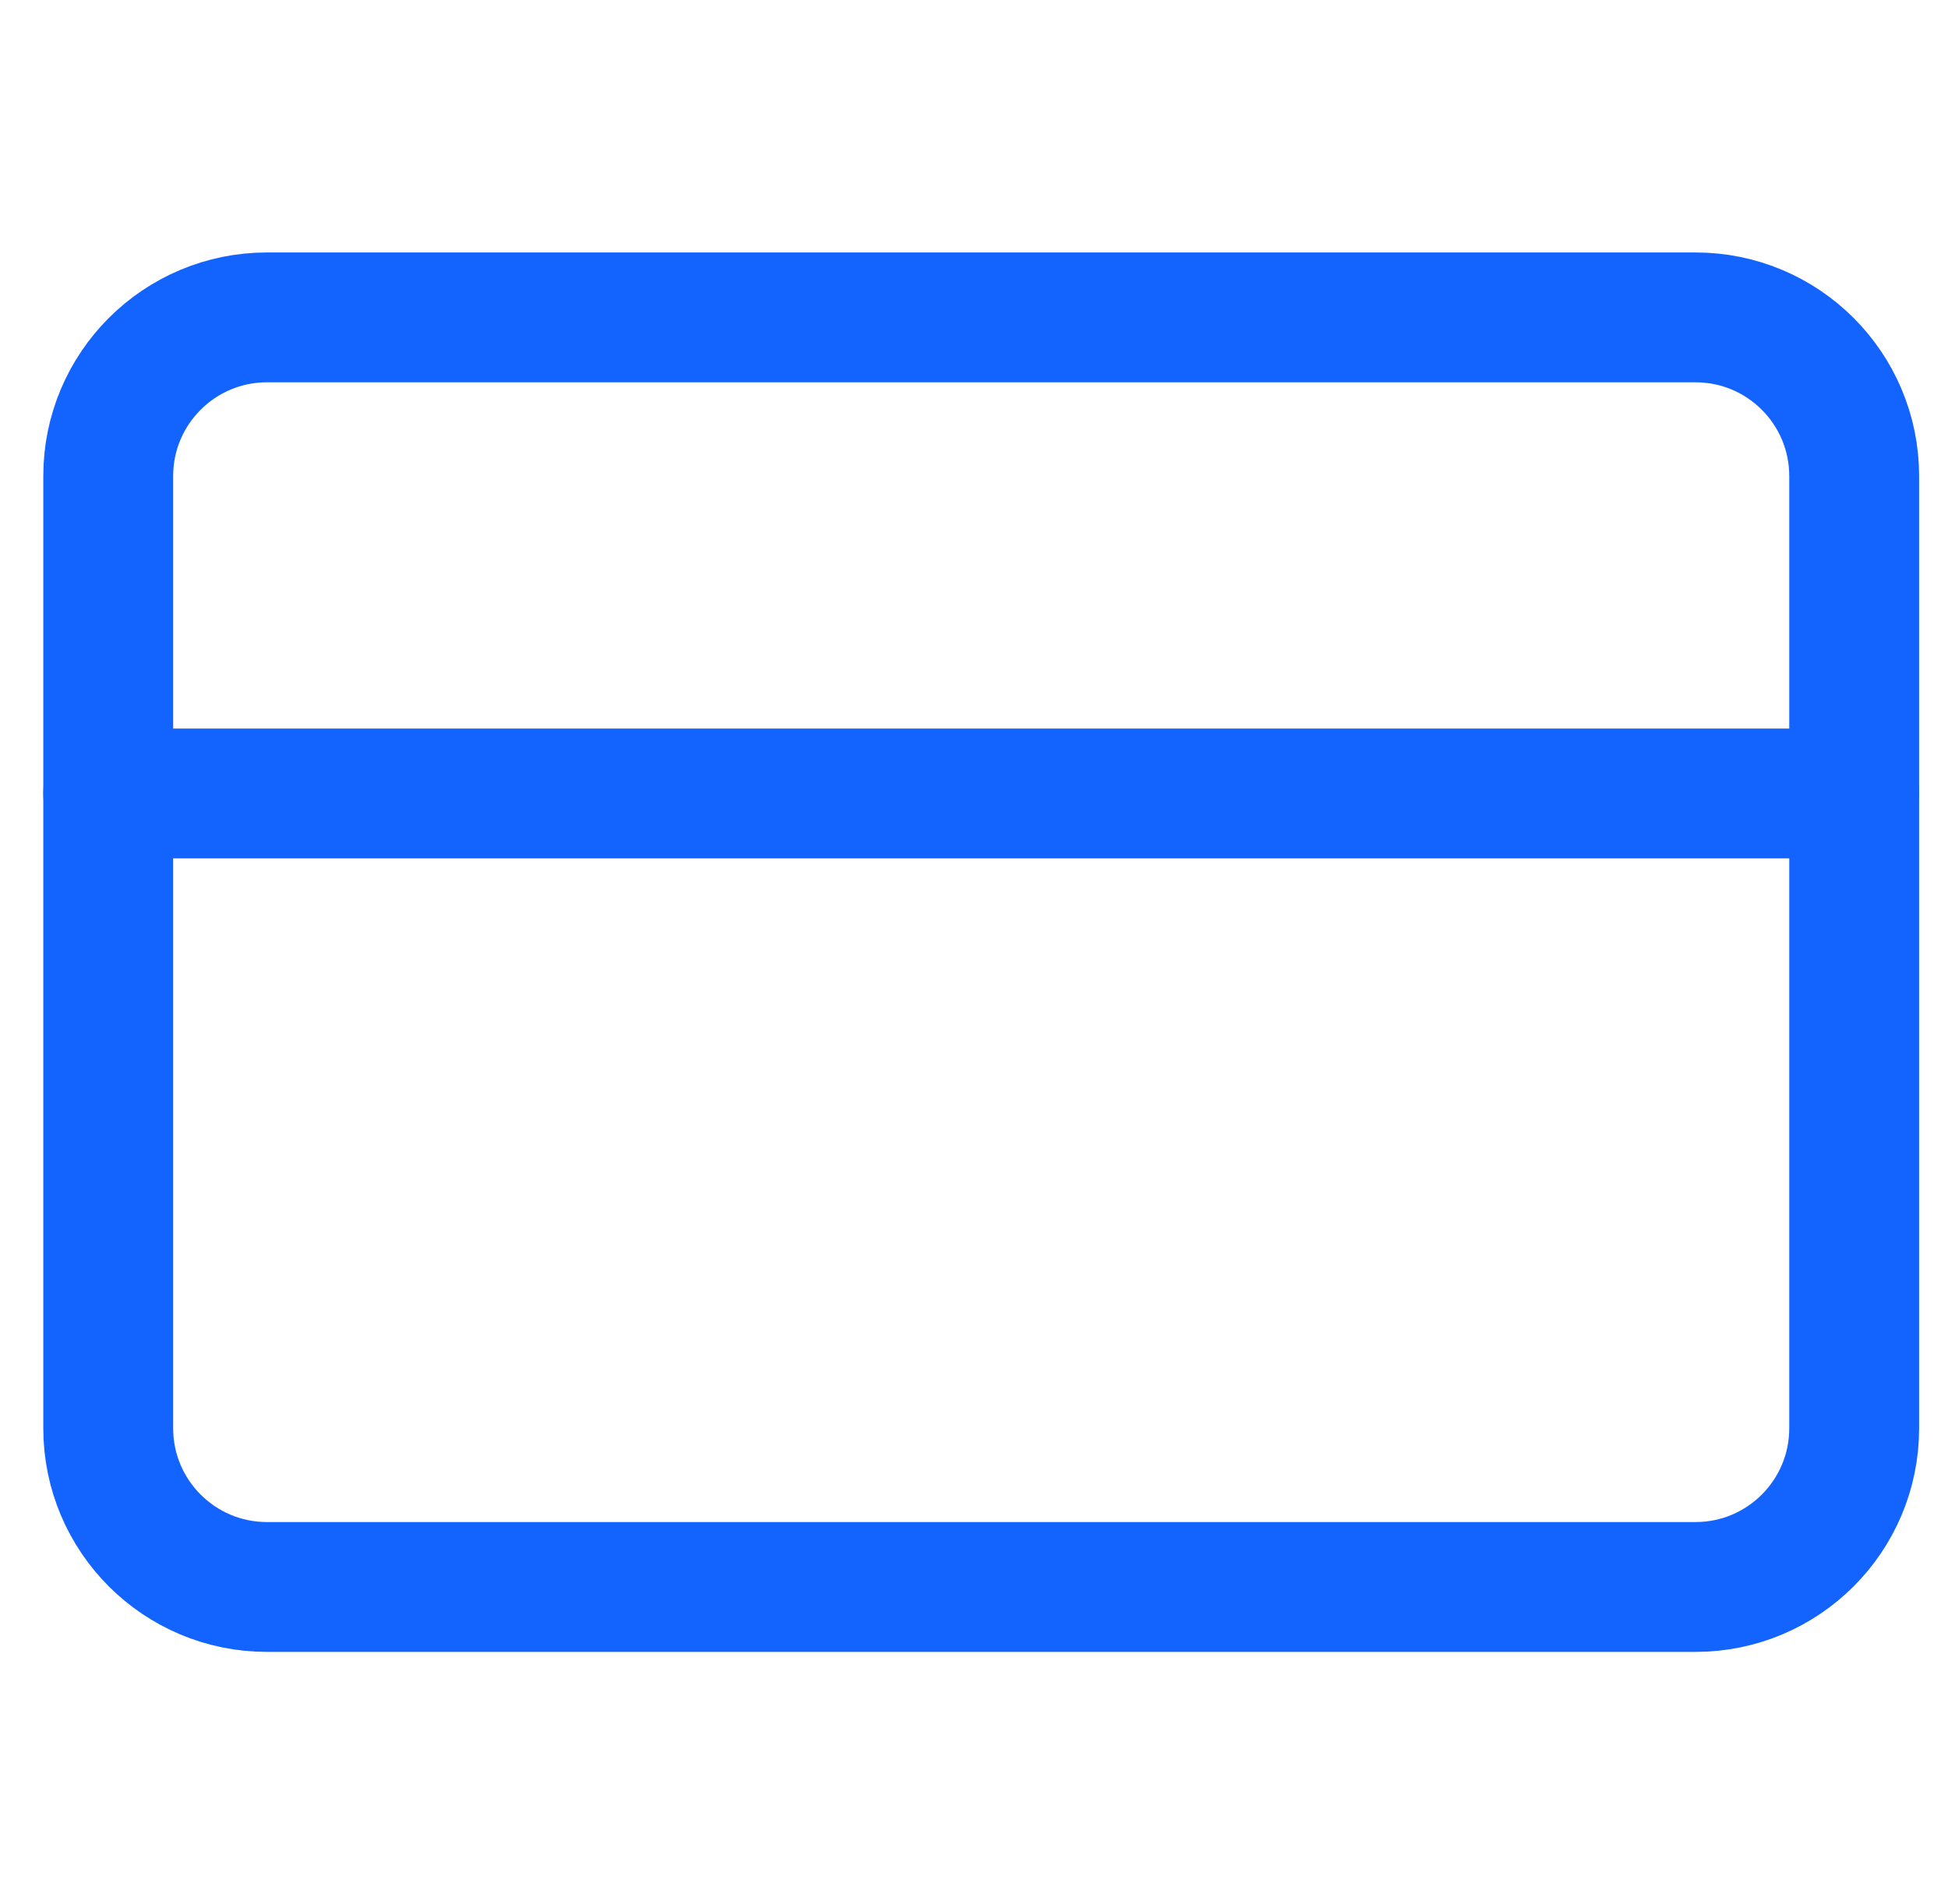 <svg width="45" height="44" viewBox="0 0 45 44" fill="none" xmlns="http://www.w3.org/2000/svg">
<g clip-path="url(#clip0_2004_128)">
<path d="M39.167 7.333H6.167C4.142 7.333 2.5 8.975 2.5 11V33C2.5 35.025 4.142 36.667 6.167 36.667H39.167C41.192 36.667 42.833 35.025 42.833 33V11C42.833 8.975 41.192 7.333 39.167 7.333Z" stroke="#1364FF" stroke-width="3" stroke-linecap="round" stroke-linejoin="round"/>
<path d="M2.5 18.333H42.833" stroke="#1364FF" stroke-width="3" stroke-linecap="round" stroke-linejoin="round"/>
</g>
<defs>
<clipPath id="clip0_2004_128">
<rect width="44" height="44" fill="white" transform="translate(0.667)"/>
</clipPath>
</defs>
</svg>
